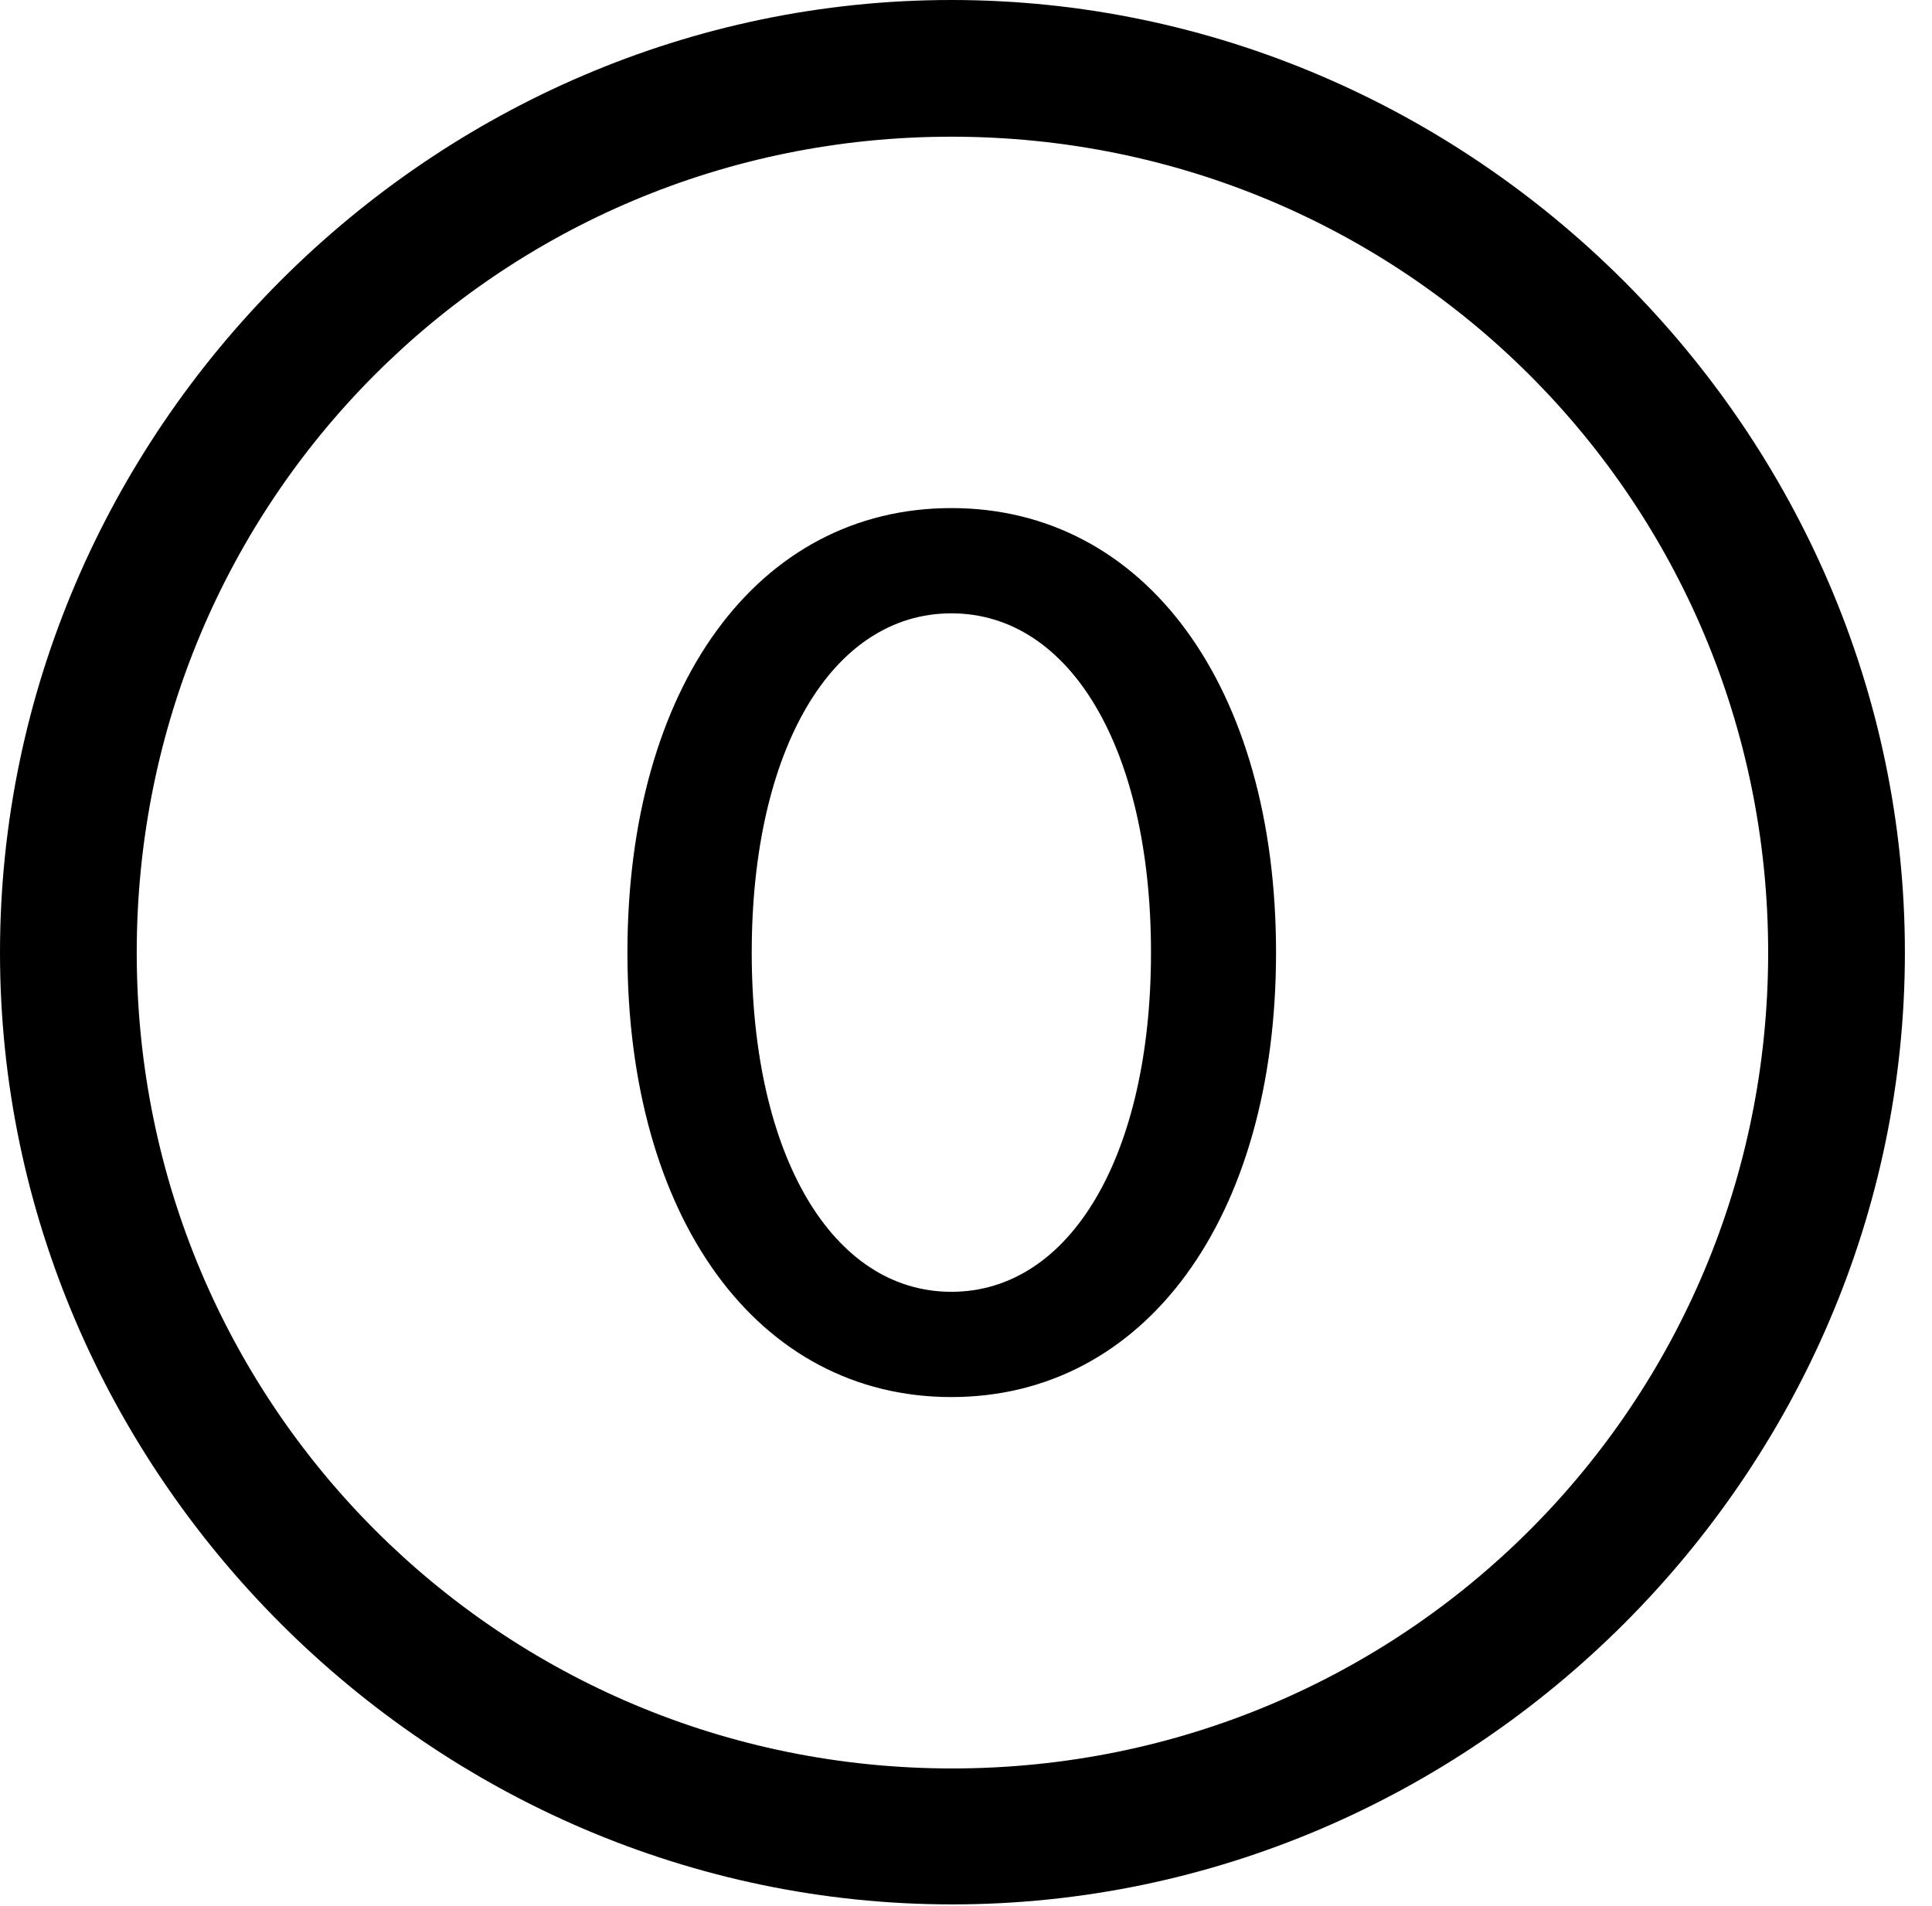 <svg version="1.1" xmlns="http://www.w3.org/2000/svg" xmlns:xlink="http://www.w3.org/1999/xlink" width="25.801" height="25.459" viewBox="0 0 25.801 25.459">
 <g>
  <rect height="25.459" opacity="0" width="25.801" x="0" y="0"/>
  <path d="M12.715 25.439C19.678 25.439 25.439 19.678 25.439 12.725C25.439 5.762 19.668 0 12.705 0C5.752 0 0 5.762 0 12.725C0 19.678 5.762 25.439 12.715 25.439ZM12.715 23.623C6.68 23.623 1.826 18.76 1.826 12.725C1.826 6.68 6.67 1.826 12.705 1.826C18.75 1.826 23.613 6.68 23.613 12.725C23.613 18.76 18.76 23.623 12.715 23.623Z" fill="currentColor"/>
  <path d="M12.705 18.662C15.293 18.662 17.041 16.27 17.041 12.725C17.041 9.17 15.293 6.787 12.705 6.787C10.117 6.787 8.379 9.17 8.379 12.725C8.379 16.27 10.117 18.662 12.705 18.662ZM12.705 17.256C11.113 17.256 10.039 15.43 10.039 12.725C10.039 10.01 11.113 8.193 12.705 8.193C14.297 8.193 15.371 10.01 15.371 12.725C15.371 15.43 14.297 17.256 12.705 17.256Z" fill="currentColor"/>
 </g>
</svg>
